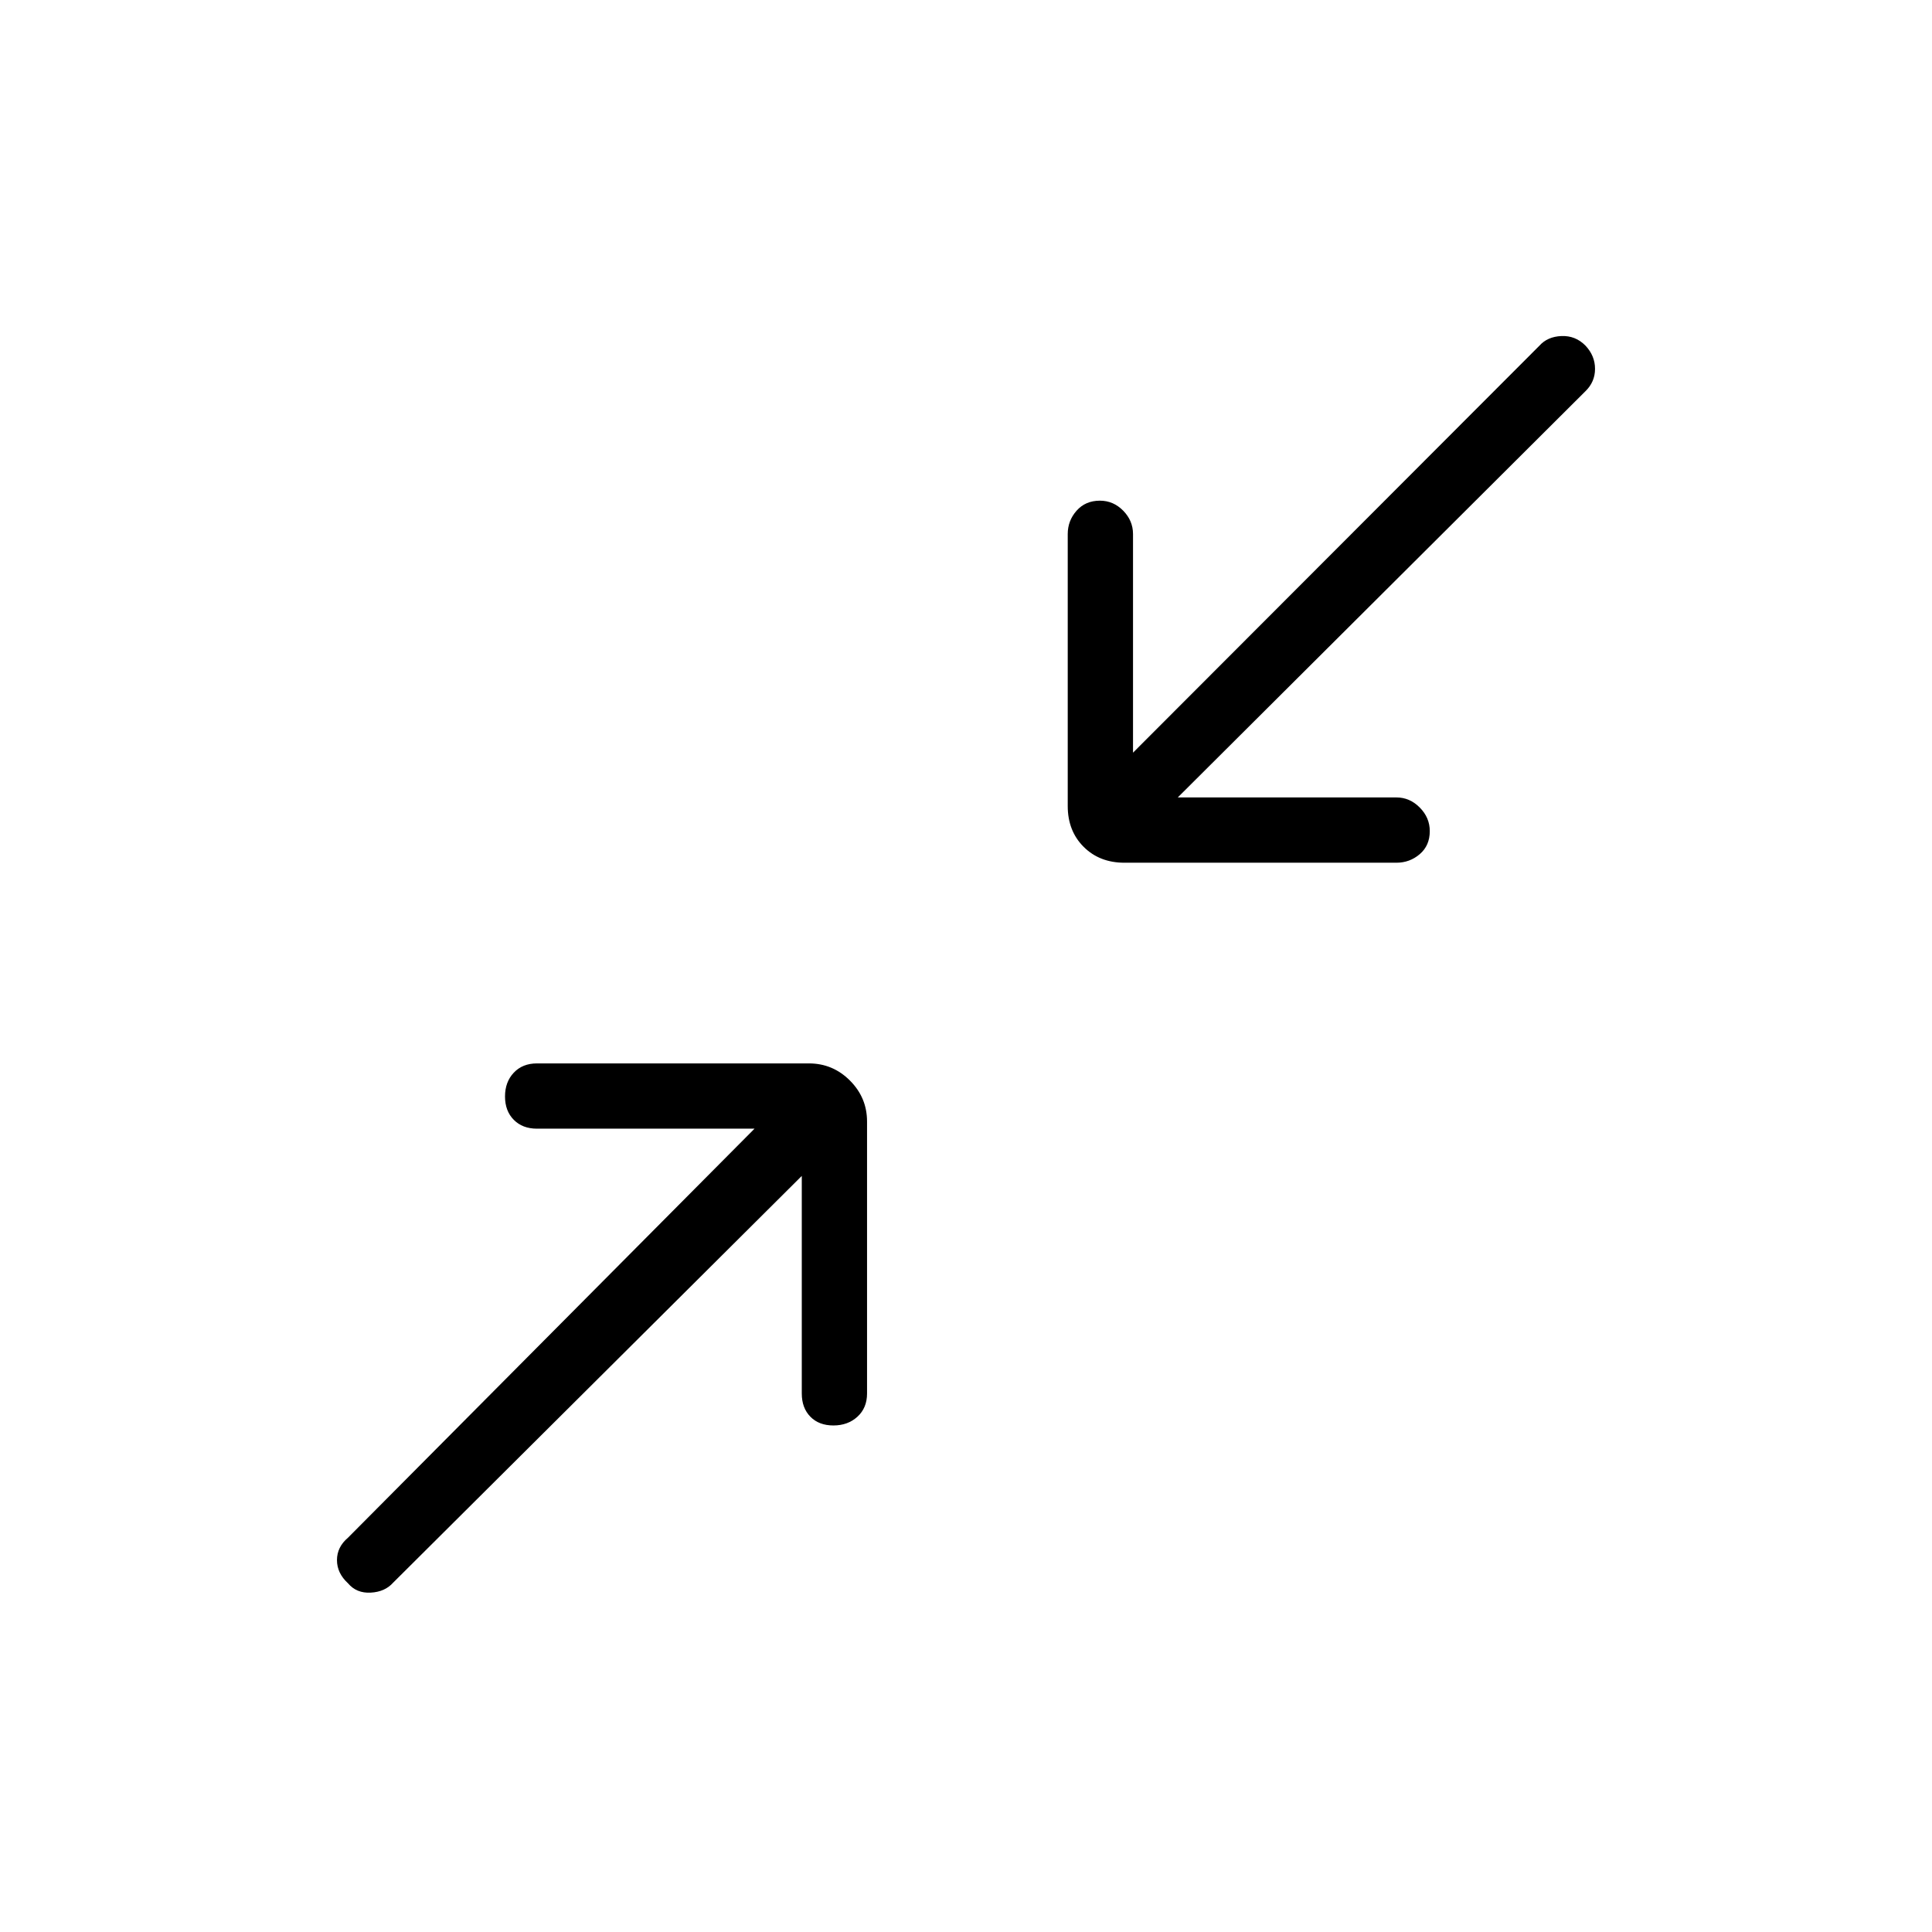 <svg xmlns="http://www.w3.org/2000/svg" height="40" viewBox="0 -960 960 960" width="40"><path d="M398.4-375.69 195.37-173.6q-4.08 4.59-11.15 4.97-7.07.39-11.31-4.65-5.47-5.03-5.47-11.52 0-6.49 5.47-11.12l202.01-203.25H266.79q-7.14 0-11.5-4.4-4.35-4.4-4.35-11.6 0-7.2 4.35-11.82 4.36-4.61 11.5-4.61h135.16q11.86 0 20.37 8.51 8.51 8.51 8.51 20.37v135.16q0 7.14-4.76 11.5t-11.96 4.36q-7.2 0-11.46-4.36-4.25-4.36-4.25-11.5v-108.13Zm186.83-188.07h108.64q6.63 0 11.6 5.02 4.98 5.02 4.98 11.7 0 7.21-4.98 11.46-4.97 4.26-11.6 4.26H558.72q-12.37 0-20.27-7.9t-7.9-20.27v-135.15q0-6.63 4.4-11.6 4.4-4.98 11.6-4.98 6.69 0 11.57 4.98 4.87 4.97 4.87 11.6V-586l201.86-202.15q4.07-4.59 11.03-4.87 6.97-.28 11.93 4.76 4.75 5.04 4.75 11.53 0 6.49-4.75 11.11L585.23-563.76Z"/></svg>